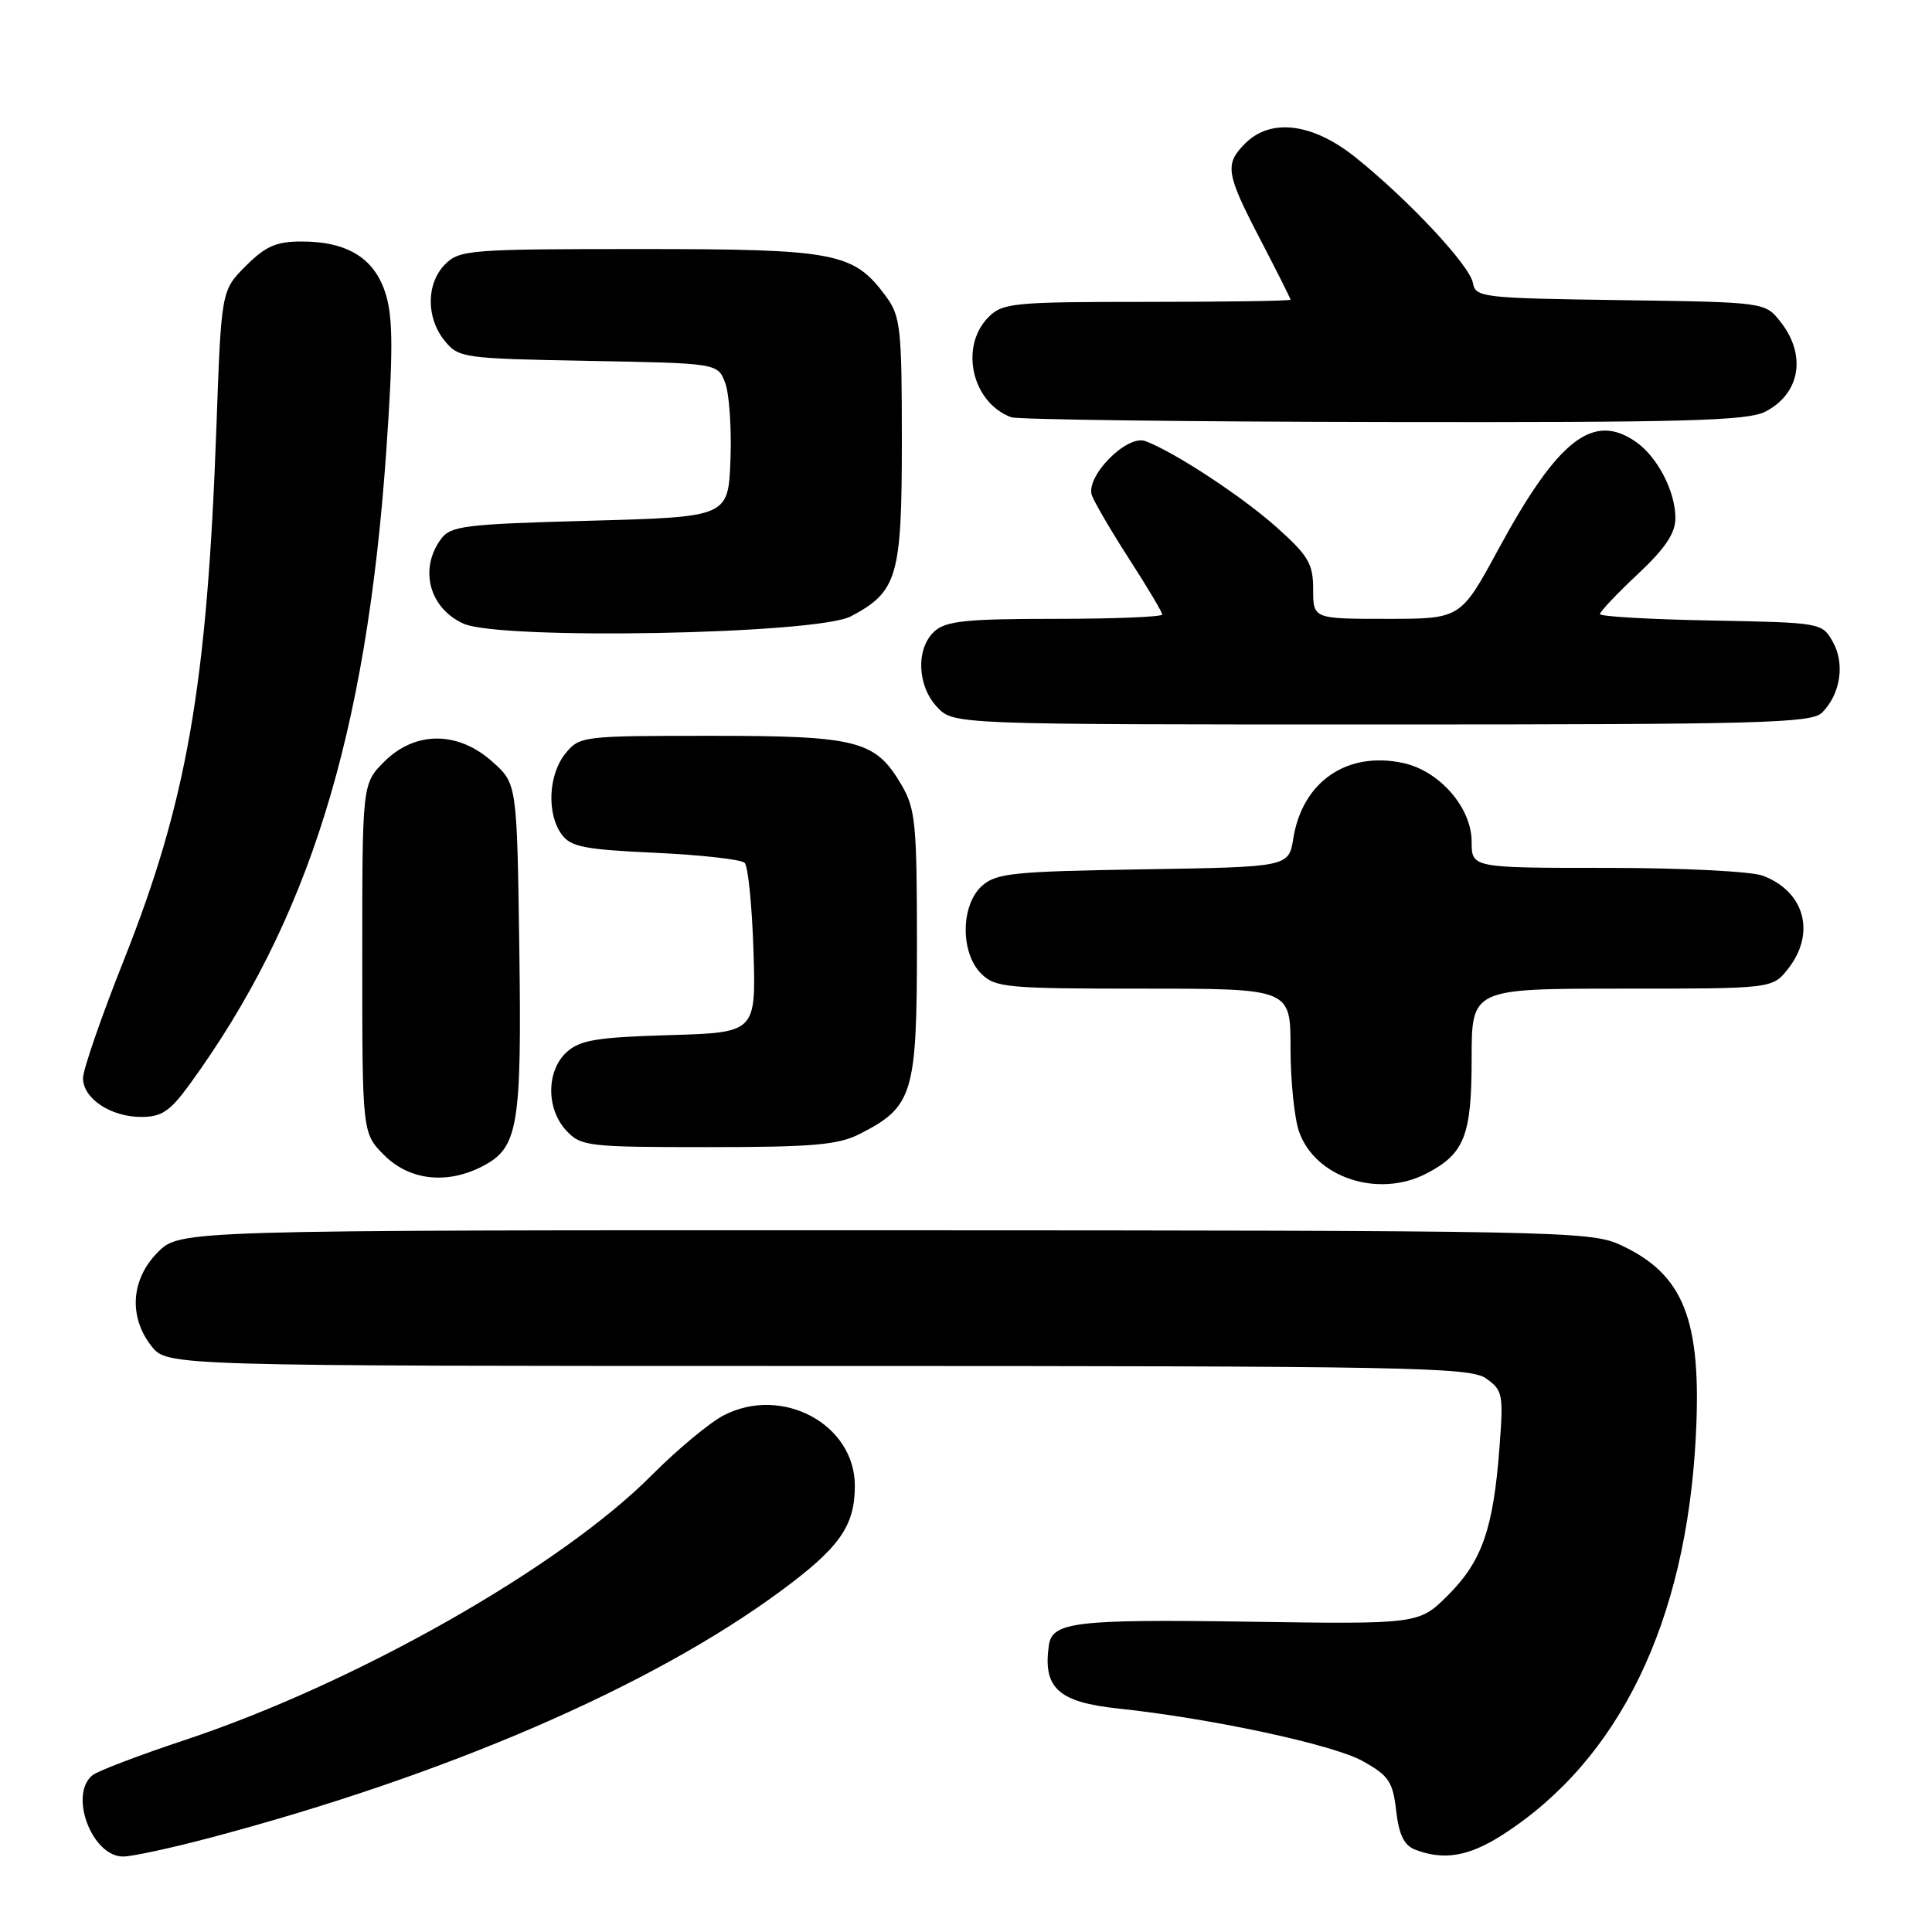 <?xml version="1.0" encoding="UTF-8" standalone="no"?>
<!DOCTYPE svg PUBLIC "-//W3C//DTD SVG 1.1//EN" "http://www.w3.org/Graphics/SVG/1.1/DTD/svg11.dtd" >
<svg xmlns="http://www.w3.org/2000/svg" xmlns:xlink="http://www.w3.org/1999/xlink" version="1.1" viewBox="0 0 256 256">
 <g >
 <path fill="currentColor"
d=" M 28.00 243.47 C 59.10 235.22 86.13 223.54 103.26 210.96 C 111.24 205.10 113.27 202.24 113.27 196.87 C 113.27 188.72 103.66 183.55 95.91 187.53 C 94.04 188.50 89.75 192.06 86.39 195.44 C 74.28 207.64 47.14 223.04 24.50 230.56 C 18.45 232.57 12.94 234.67 12.25 235.23 C 9.09 237.80 12.18 246.00 16.31 246.00 C 17.51 246.00 22.77 244.86 28.00 243.47 Z  M 199.05 243.15 C 214.54 233.24 223.41 214.99 224.70 190.44 C 225.52 174.82 223.12 168.78 214.58 164.90 C 210.70 163.14 205.86 163.04 117.17 163.02 C 23.85 163.00 23.85 163.00 20.92 165.92 C 17.35 169.50 17.01 174.47 20.07 178.37 C 22.15 181.00 22.15 181.00 108.35 181.00 C 186.83 181.00 194.77 181.15 196.91 182.65 C 199.13 184.21 199.23 184.73 198.68 191.90 C 197.87 202.56 196.37 206.87 191.90 211.34 C 188.02 215.22 188.02 215.22 165.26 214.88 C 142.54 214.55 139.42 214.92 138.98 218.00 C 138.17 223.68 140.23 225.55 148.18 226.39 C 160.45 227.69 176.67 231.17 180.56 233.35 C 184.02 235.28 184.56 236.08 185.00 239.93 C 185.36 243.10 186.05 244.52 187.50 245.08 C 191.29 246.55 194.62 245.99 199.05 243.15 Z  M 188.99 155.51 C 194.05 152.89 195.00 150.48 195.00 140.28 C 195.00 131.00 195.00 131.00 214.93 131.00 C 234.85 131.00 234.85 131.00 236.93 128.37 C 240.63 123.66 239.14 118.14 233.60 116.04 C 232.08 115.46 222.92 115.00 212.93 115.00 C 195.00 115.00 195.00 115.00 195.00 111.52 C 195.00 107.05 190.78 102.18 186.00 101.12 C 178.54 99.47 172.58 103.54 171.37 111.09 C 170.76 114.88 170.76 114.88 151.48 115.19 C 134.18 115.47 131.99 115.70 130.10 117.40 C 127.29 119.95 127.24 126.24 130.00 129.00 C 131.86 130.86 133.33 131.00 151.50 131.00 C 171.00 131.00 171.00 131.00 171.00 138.85 C 171.00 143.17 171.51 148.16 172.13 149.94 C 174.26 156.04 182.62 158.80 188.99 155.51 Z  M 63.91 154.55 C 68.68 152.08 69.14 149.36 68.81 125.57 C 68.50 103.83 68.50 103.83 65.23 100.92 C 60.67 96.84 55.00 96.85 50.92 100.92 C 48.00 103.85 48.00 103.85 48.00 127.00 C 48.00 150.15 48.00 150.15 50.92 153.08 C 54.26 156.41 59.21 156.97 63.91 154.55 Z  M 113.93 150.25 C 120.99 146.65 121.50 144.97 121.50 125.17 C 121.50 109.16 121.31 107.17 119.45 104.00 C 115.99 98.10 113.66 97.50 94.16 97.50 C 77.15 97.50 76.79 97.54 74.91 99.86 C 72.66 102.64 72.42 107.82 74.42 110.56 C 75.63 112.22 77.45 112.57 86.84 113.00 C 92.89 113.28 98.21 113.88 98.67 114.33 C 99.13 114.79 99.65 120.04 99.84 125.99 C 100.17 136.82 100.17 136.82 88.69 137.16 C 79.10 137.44 76.86 137.81 75.10 139.40 C 72.38 141.87 72.35 146.92 75.04 149.81 C 76.98 151.89 77.88 152.00 93.79 152.00 C 107.72 152.00 111.07 151.71 113.93 150.25 Z  M 25.08 143.75 C 40.92 122.00 48.54 97.47 51.18 59.80 C 52.09 46.81 52.08 42.21 51.14 39.06 C 49.70 34.26 46.11 32.00 39.95 32.00 C 36.60 32.00 35.18 32.63 32.56 35.25 C 29.32 38.50 29.32 38.50 28.67 56.73 C 27.44 90.82 24.78 106.13 16.43 127.17 C 13.44 134.68 11.00 141.75 11.00 142.86 C 11.00 145.56 14.67 148.00 18.72 148.00 C 21.41 148.00 22.53 147.25 25.08 143.75 Z  M 241.43 94.43 C 243.87 91.99 244.49 87.96 242.87 85.07 C 241.43 82.51 241.35 82.50 226.71 82.22 C 218.62 82.07 212.00 81.69 212.00 81.37 C 212.00 81.05 214.25 78.67 217.00 76.09 C 220.65 72.67 222.00 70.66 222.00 68.65 C 222.00 65.13 219.64 60.56 216.78 58.56 C 211.10 54.58 206.44 58.21 198.52 72.82 C 193.54 82.00 193.54 82.00 183.77 82.00 C 174.00 82.00 174.00 82.00 174.00 78.09 C 174.00 74.68 173.38 73.64 169.13 69.84 C 164.54 65.75 155.60 59.88 151.77 58.45 C 149.31 57.53 143.76 63.19 144.69 65.67 C 145.08 66.68 147.32 70.50 149.69 74.18 C 152.06 77.85 154.00 81.11 154.00 81.43 C 154.00 81.74 147.62 82.00 139.83 82.00 C 128.05 82.00 125.35 82.28 123.83 83.65 C 121.34 85.91 121.51 90.85 124.17 93.69 C 126.35 96.00 126.35 96.00 183.10 96.00 C 233.34 96.00 240.04 95.82 241.43 94.43 Z  M 112.74 81.67 C 118.93 78.40 119.50 76.42 119.50 58.37 C 119.50 43.54 119.32 41.90 117.43 39.32 C 113.11 33.44 110.87 33.00 84.75 33.00 C 62.33 33.00 60.89 33.11 59.00 35.00 C 56.47 37.53 56.43 42.08 58.91 45.14 C 60.76 47.43 61.33 47.51 77.96 47.82 C 95.10 48.13 95.10 48.13 96.09 50.73 C 96.63 52.16 96.95 56.75 96.79 60.92 C 96.50 68.50 96.50 68.50 78.17 69.00 C 61.50 69.45 59.71 69.68 58.42 71.44 C 55.51 75.42 56.89 80.58 61.40 82.63 C 66.24 84.84 108.24 84.05 112.74 81.67 Z  M 233.93 54.54 C 238.54 52.15 239.40 47.06 235.94 42.66 C 233.89 40.04 233.89 40.04 214.71 39.77 C 196.42 39.51 195.51 39.41 195.17 37.50 C 194.76 35.18 186.68 26.53 179.66 20.89 C 173.97 16.31 168.40 15.60 165.00 19.00 C 162.24 21.76 162.43 22.96 167.00 31.74 C 169.20 35.97 171.00 39.55 171.00 39.71 C 171.00 39.87 162.45 40.00 152.00 40.00 C 134.33 40.00 132.86 40.14 131.00 42.00 C 127.09 45.91 128.78 53.37 134.00 55.29 C 134.82 55.59 157.01 55.88 183.30 55.92 C 223.41 55.99 231.55 55.76 233.93 54.54 Z "/>
</g>
</svg>